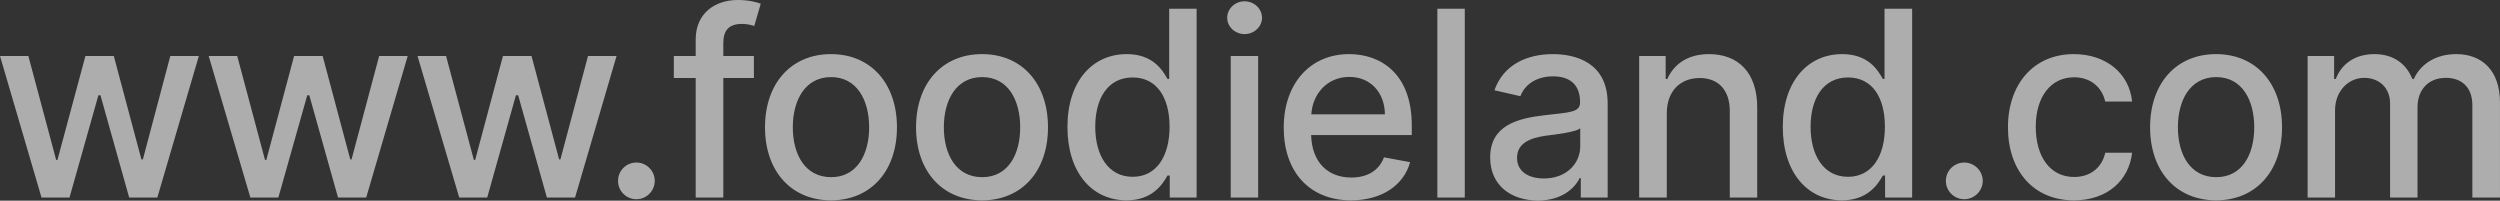 <svg width="134.901" height="10.828" viewBox="0 0 134.901 10.828" fill="none" xmlns="http://www.w3.org/2000/svg" xmlns:xlink="http://www.w3.org/1999/xlink">
	<rect x="0" y="0" width="134.901" height="10.828" fill="#333333" stroke="none"/>
	<desc>
			Created with Pixso.
	</desc>
	<defs/>
	<path id="www.foodieland.com" d="M39.03 3.02L40.68 3.02L40.68 4.21L39.03 4.21L39.03 10.66L37.54 10.66L37.54 4.21L36.36 4.21L36.36 3.02L37.54 3.02L37.54 2.13C37.54 0.7 38.6 0 39.81 0C40.41 0 40.84 0.12 41.05 0.2L40.7 1.4C40.56 1.36 40.34 1.29 40.04 1.29C39.31 1.29 39.03 1.66 39.03 2.33L39.03 3.02ZM68.1 0.96C68.1 1.44 67.67 1.84 67.16 1.84C66.64 1.84 66.22 1.44 66.22 0.96C66.22 0.47 66.64 0.07 67.16 0.07C67.67 0.07 68.1 0.47 68.1 0.96ZM63 9.47C62.73 9.95 62.18 10.81 60.79 10.81C58.93 10.81 57.6 9.32 57.6 6.85C57.6 4.38 58.95 2.92 60.8 2.92C62.22 2.92 62.73 3.79 63 4.26L63.09 4.26L63.09 0.47L64.57 0.47L64.57 10.66L63.12 10.66L63.12 9.47L63 9.47ZM77.56 0.47L79.04 0.47L79.04 10.66L77.56 10.66L77.56 0.47ZM101.6 9.47C101.33 9.95 100.78 10.81 99.39 10.81C97.54 10.81 96.2 9.32 96.2 6.85C96.2 4.38 97.56 2.92 99.4 2.92C100.83 2.92 101.33 3.79 101.6 4.26L101.69 4.26L101.69 0.47L103.18 0.47L103.18 10.66L101.72 10.66L101.72 9.47L101.6 9.47ZM48.4 6.87C48.4 9.23 46.99 10.81 44.84 10.81C42.69 10.81 41.28 9.23 41.28 6.87C41.28 4.5 42.69 2.92 44.84 2.92C46.99 2.92 48.4 4.5 48.4 6.87ZM56.55 6.87C56.55 9.23 55.15 10.81 52.99 10.81C50.84 10.81 49.43 9.23 49.43 6.87C49.43 4.5 50.84 2.92 52.99 2.92C55.15 2.92 56.55 4.5 56.55 6.87ZM76.09 8.75C75.75 9.99 74.57 10.81 72.9 10.81C70.65 10.81 69.27 9.26 69.27 6.89C69.27 4.54 70.67 2.92 72.8 2.92C74.53 2.92 76.18 4 76.18 6.76L76.18 7.29L70.75 7.29C70.79 8.76 71.65 9.58 72.92 9.58C73.77 9.58 74.41 9.21 74.68 8.49L76.09 8.75ZM85.24 9.61C84.96 10.18 84.25 10.82 82.99 10.82C81.53 10.82 80.41 10 80.41 8.5C80.41 6.76 81.89 6.39 83.33 6.22C84.7 6.06 85.26 6.07 85.26 5.53L85.26 5.49C85.26 4.63 84.77 4.12 83.81 4.12C82.81 4.12 82.25 4.64 82.04 5.19L80.64 4.87C81.13 3.48 82.41 2.92 83.79 2.92C85 2.92 86.75 3.36 86.75 5.58L86.75 10.66L85.3 10.66L85.3 9.61L85.24 9.61ZM91.72 4.21C90.68 4.21 89.94 4.9 89.94 6.12L89.94 10.66L88.45 10.66L88.45 3.02L89.88 3.02L89.88 4.26L89.97 4.26C90.33 3.45 91.08 2.92 92.22 2.92C93.79 2.92 94.82 3.91 94.82 5.8L94.82 10.66L93.34 10.66L93.34 5.98C93.34 4.87 92.73 4.21 91.72 4.21ZM115.05 8.24C114.88 9.73 113.72 10.81 111.91 10.81C109.7 10.81 108.35 9.18 108.35 6.87C108.35 4.54 109.74 2.92 111.9 2.92C113.63 2.92 114.89 3.94 115.05 5.48L113.6 5.48C113.44 4.77 112.87 4.17 111.92 4.17C110.68 4.17 109.85 5.2 109.85 6.84C109.85 8.5 110.66 9.55 111.92 9.55C112.77 9.55 113.42 9.07 113.6 8.24L115.05 8.24ZM123.14 6.87C123.14 9.23 121.73 10.81 119.58 10.81C117.43 10.81 116.02 9.23 116.02 6.87C116.02 4.5 117.43 2.92 119.58 2.92C121.73 2.92 123.14 4.5 123.14 6.87ZM126 10.66L124.52 10.66L124.52 3.02L125.95 3.02L125.95 4.26L126.04 4.26C126.36 3.42 127.11 2.92 128.12 2.92C129.14 2.92 129.84 3.43 130.17 4.26L130.25 4.26C130.62 3.45 131.44 2.92 132.54 2.92C133.92 2.92 134.9 3.79 134.9 5.54L134.9 10.66L133.41 10.66L133.41 5.68C133.41 4.64 132.76 4.2 131.98 4.2C131.01 4.2 130.45 4.87 130.45 5.79L130.45 10.66L128.97 10.66L128.97 5.58C128.97 4.75 128.39 4.2 127.57 4.2C126.72 4.2 126 4.92 126 5.95L126 10.66ZM3.75 10.66L2.24 10.66L0 3.02L1.53 3.02L3.03 8.63L3.1 8.63L4.61 3.02L6.14 3.02L7.63 8.6L7.71 8.6L9.19 3.02L10.73 3.02L8.49 10.66L6.97 10.66L5.42 5.14L5.31 5.14L3.75 10.66ZM15.02 10.66L13.51 10.66L11.26 3.02L12.8 3.02L14.3 8.63L14.37 8.63L15.87 3.02L17.41 3.02L18.9 8.6L18.97 8.6L20.46 3.02L22 3.02L19.76 10.66L18.24 10.66L16.69 5.14L16.58 5.14L15.02 10.66ZM26.29 10.66L24.78 10.66L22.53 3.02L24.07 3.02L25.57 8.63L25.64 8.63L27.14 3.02L28.68 3.02L30.17 8.6L30.24 8.6L31.73 3.02L33.27 3.02L31.03 10.66L29.51 10.66L27.96 5.14L27.84 5.14L26.29 10.66ZM67.89 10.66L66.41 10.66L66.41 3.02L67.89 3.02L67.89 10.66ZM72.81 4.15C71.6 4.15 70.82 5.09 70.76 6.17L74.73 6.17C74.72 5 73.96 4.15 72.81 4.15ZM42.78 6.87C42.78 8.33 43.44 9.56 44.85 9.56C46.24 9.56 46.9 8.33 46.9 6.87C46.9 5.41 46.24 4.16 44.85 4.16C43.44 4.16 42.78 5.41 42.78 6.87ZM50.93 6.87C50.93 8.33 51.59 9.56 53 9.56C54.4 9.56 55.05 8.33 55.05 6.87C55.05 5.41 54.4 4.16 53 4.16C51.59 4.16 50.93 5.41 50.93 6.87ZM117.52 6.87C117.52 8.33 118.18 9.56 119.59 9.56C120.99 9.56 121.64 8.33 121.64 6.87C121.64 5.41 120.99 4.16 119.59 4.16C118.18 4.16 117.52 5.41 117.52 6.87ZM59.1 6.84C59.1 8.37 59.79 9.54 61.12 9.54C62.4 9.54 63.11 8.44 63.11 6.84C63.11 5.24 62.41 4.18 61.12 4.18C59.77 4.18 59.1 5.32 59.1 6.84ZM97.7 6.84C97.7 8.37 98.39 9.54 99.72 9.54C101 9.54 101.71 8.44 101.71 6.84C101.71 5.24 101.02 4.18 99.72 4.18C98.38 4.18 97.7 5.32 97.7 6.84ZM81.86 8.52C81.86 9.25 82.47 9.63 83.31 9.63C84.54 9.63 85.27 8.81 85.27 7.9L85.27 6.92C85.05 7.13 83.91 7.26 83.43 7.32C82.57 7.44 81.86 7.72 81.86 8.52ZM35.33 9.76C35.33 10.31 34.88 10.75 34.34 10.75C33.79 10.75 33.35 10.31 33.35 9.76C33.35 9.21 33.79 8.77 34.34 8.77C34.88 8.77 35.33 9.21 35.33 9.76ZM106.99 9.76C106.99 10.31 106.53 10.75 105.99 10.75C105.45 10.75 105 10.31 105 9.76C105 9.21 105.45 8.77 105.99 8.77C106.53 8.77 106.99 9.21 106.99 9.76Z" fill="#FFFFFF" fill-opacity="0.6" fill-rule="evenodd"/>
</svg>
